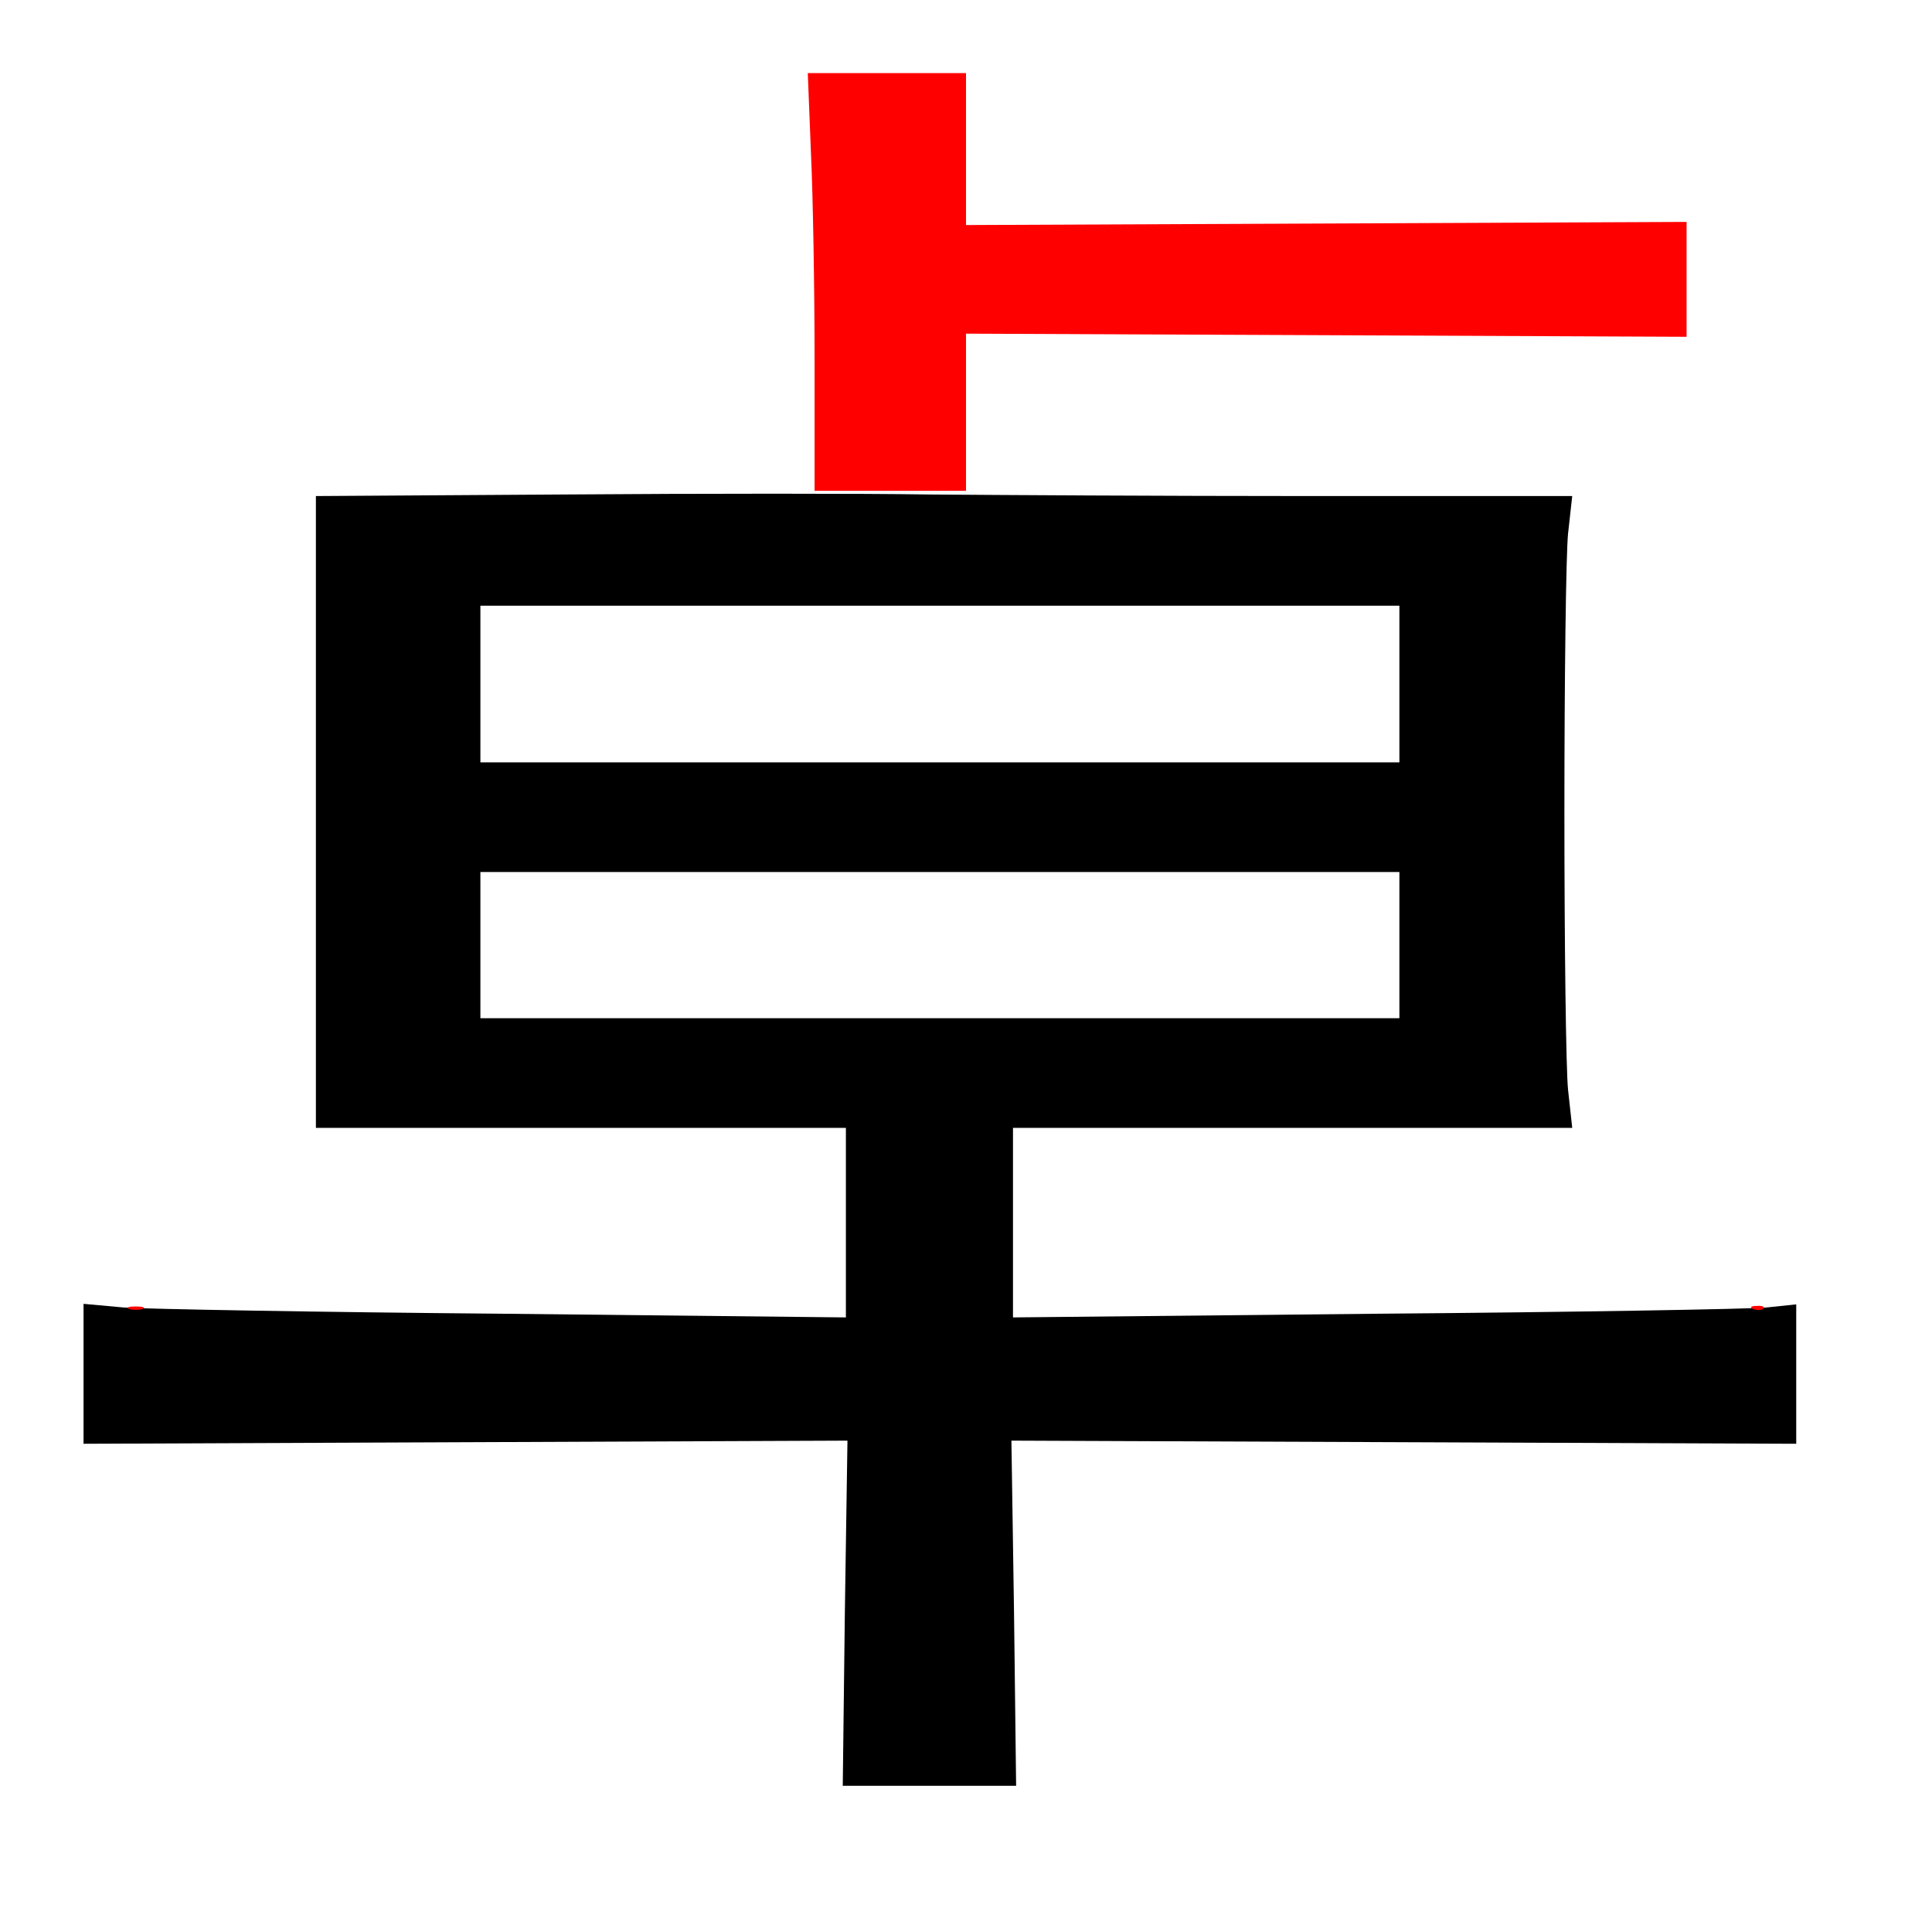 
<svg version="1.0" xmlns="http://www.w3.org/2000/svg"
 width="370pt" height="370pt" viewBox="0 0 370 370"
 preserveAspectRatio="xMidYMid meet">
<rect x="0" y="0" width="370" height="370" fill="#333333" stroke="none"/>
<g transform="translate(0,370) scale(0.1,-0.1)"
fill="#000000" stroke="none"><path fill="#ffffff" stroke="none" d="M0 1850 l0 -1850 1850 0 1850 0 0 1850
0 1850 -1850 0 -1850 0 0 -1850z"/>
<path fill="#000000" stroke="none" d="M2507 2750 l504 0 -8 -72 c-4 -40 -7
-280 -7 -533 0 -253 3 -493 7 -532 l8 -73 -535 0 -536 0 0 -181 0 -182 693 7
c380 3 718 9 750 12 l57 6 0 -133 0 -134 -751 3 -752 3 5 -330 4 -331 -166 0
-166 0 4 331 5 330 -732 -3 -731 -3 0 134 0 134 77 -7 c43 -3 372 -9 731 -12
l652 -7 0 181 0 182 -507 0 -508 0 0 605 0 605 475 3 c261 2 576 2 699 0 123
-1 451 -3 728 -3z"/>
<path fill="#ffffff" stroke="none" d="M920 2390 l0 -150 880 0 880 0 0 150 0
150 -880 0 -880 0 0 -150z"/>
<path fill="#ffffff" stroke="none" d="M920 1890 l0 -140 880 0 880 0 0 140 0
140 -880 0 -880 0 0 -140z"/>
<path fill="#ff0000" stroke="none" d="M1850 3415 l0 -146 690 3 690 3 0 -110
0 -110 -690 3 -690 3 0 -151 0 -150 -145 0 -145 0 0 248 c0 137 -3 317 -7 400
l-6 152 151 0 152 0 0 -145z"/>
<path fill="#ff0000" stroke="none" d="M273 1193 c-7 -2 -19 -2 -25 0 -7 3 -2
5 12 5 14 0 19 -2 13 -5z"/>
<path fill="#ff0000" stroke="none" d="M3377 1194 c-3 -3 -12 -4 -19 -1 -8 3
-5 6 6 6 11 1 17 -2 13 -5z"/>
</g>
</svg>